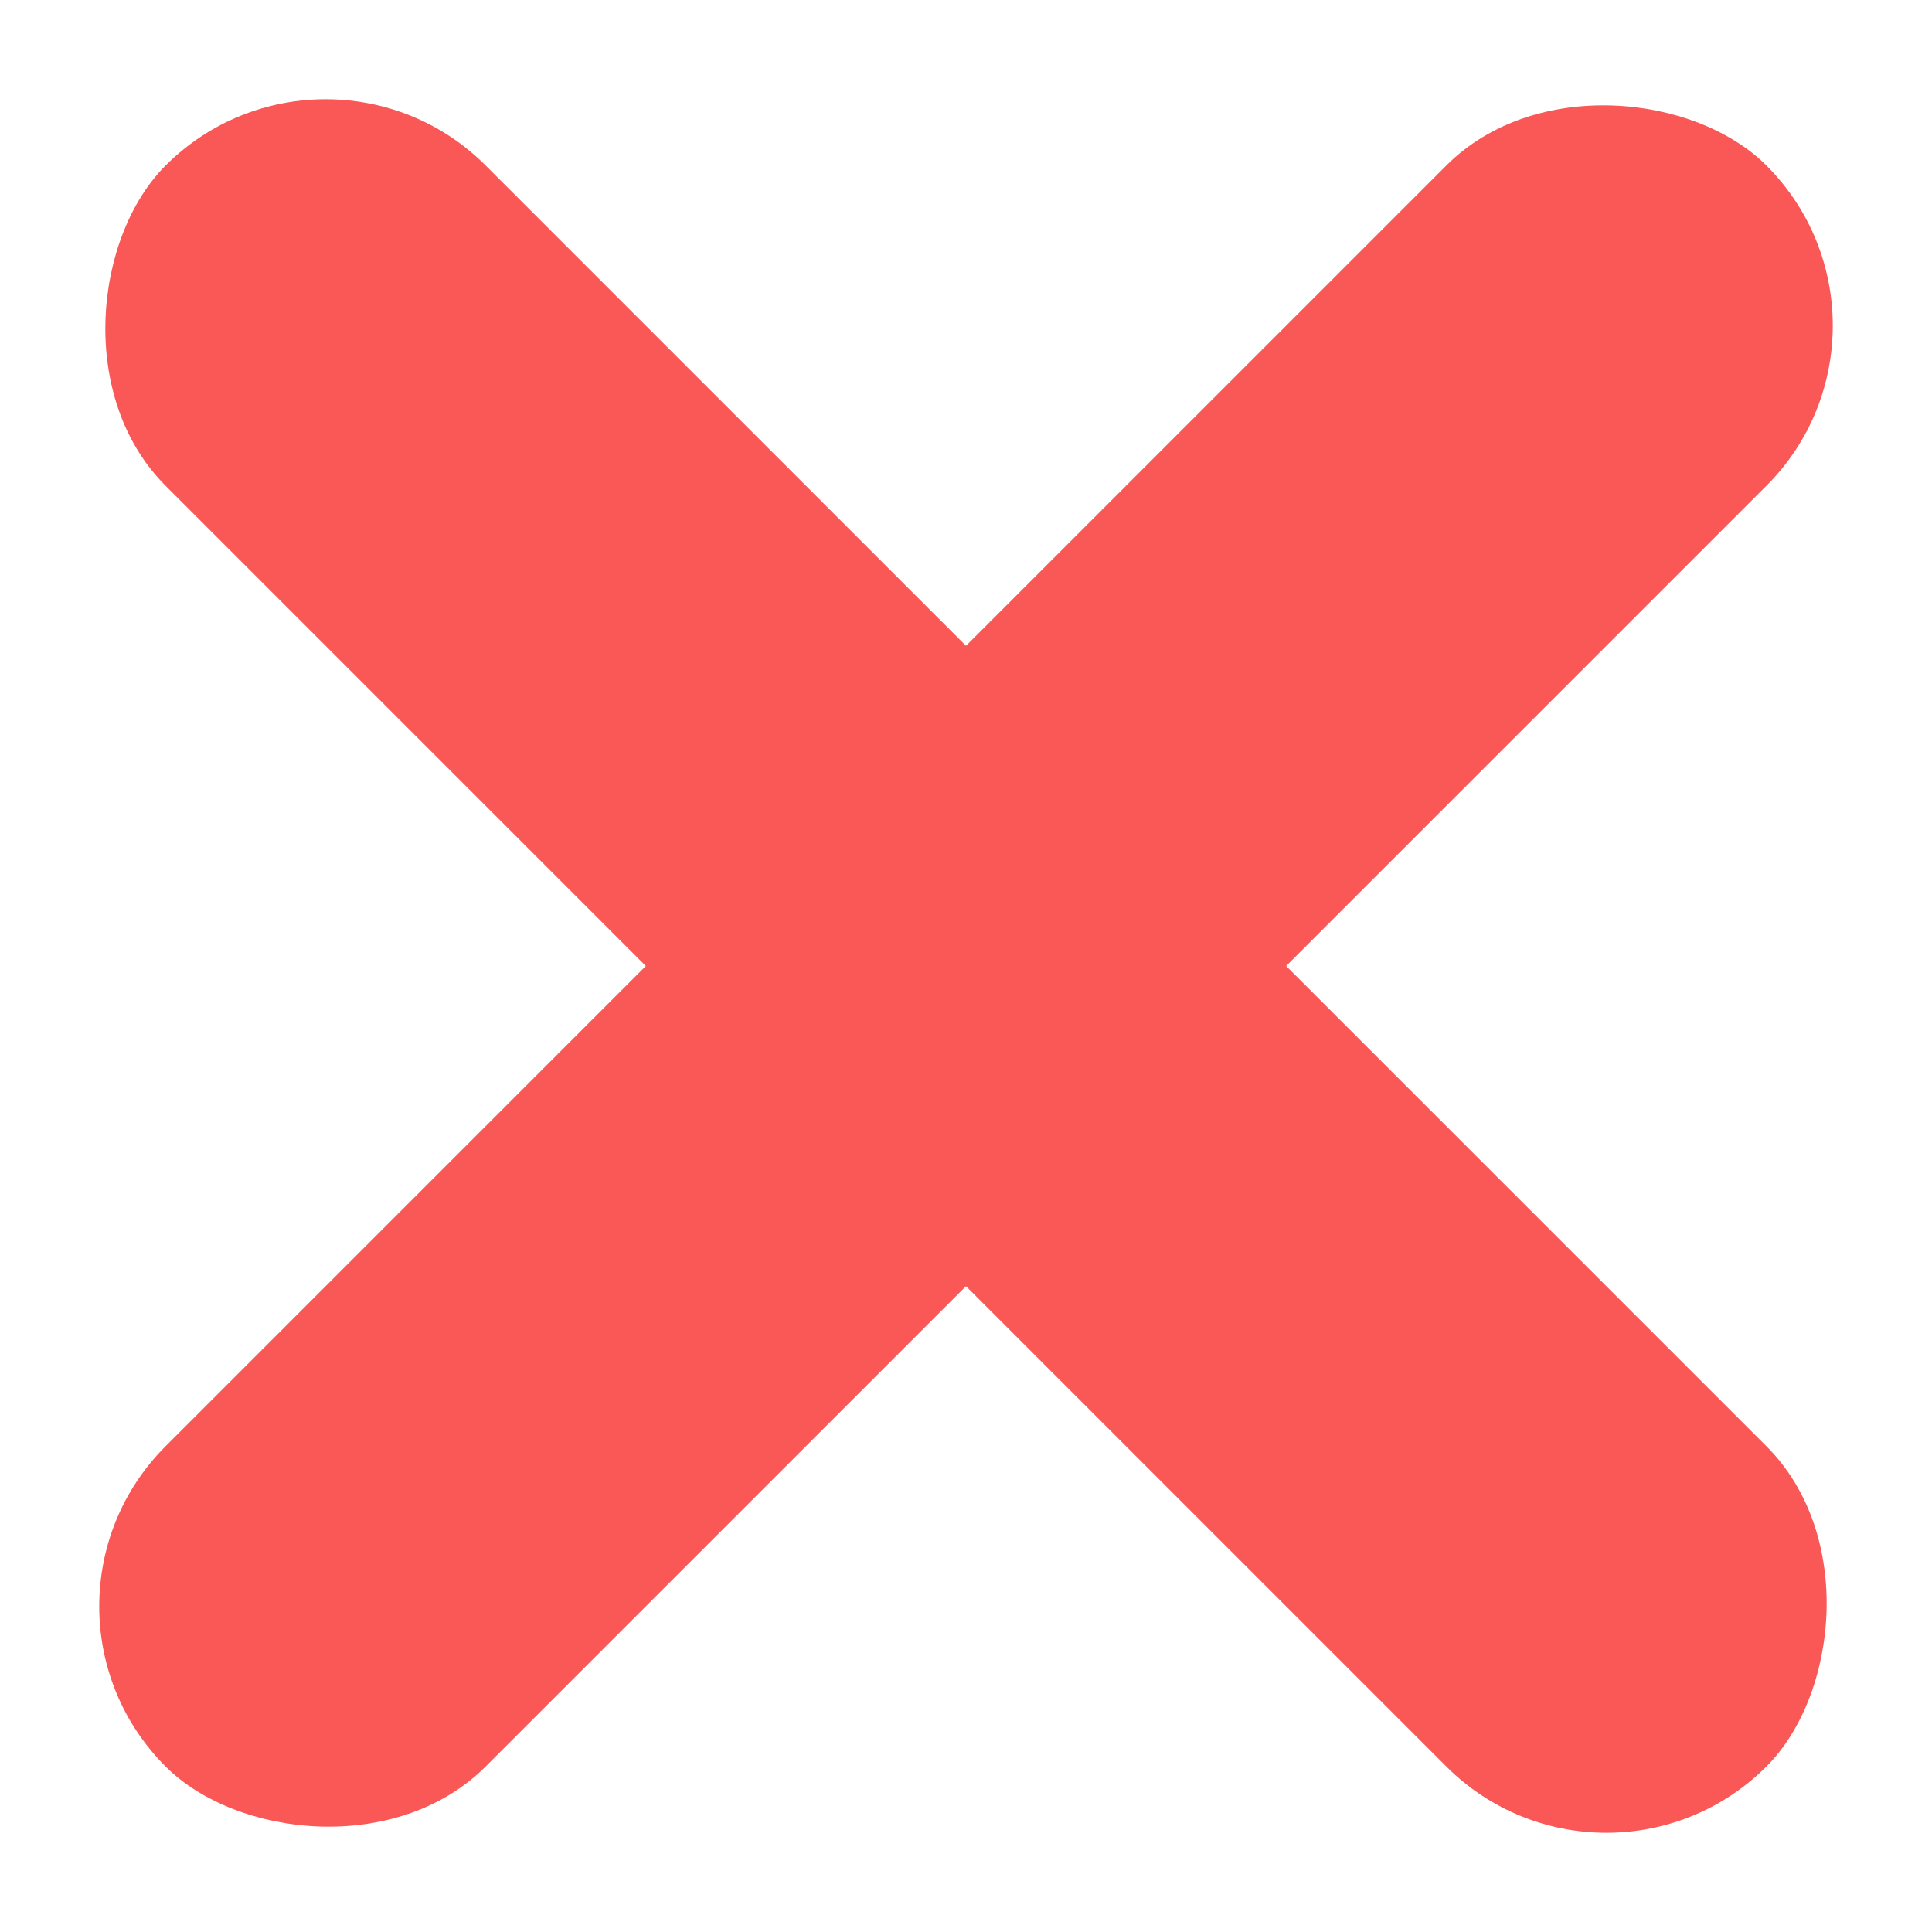 <svg width="256" height="256" viewBox="0 0 256 256" fill="none" xmlns="http://www.w3.org/2000/svg">
<rect x="0.721" y="212.853" width="300" height="60" rx="30" transform="rotate(-45 0.721 212.853)" fill="#FA5757"/>
<rect x="43.148" y="0.721" width="300" height="60" rx="30" transform="rotate(45 43.148 0.721)" fill="#FA5757"/>
</svg>
